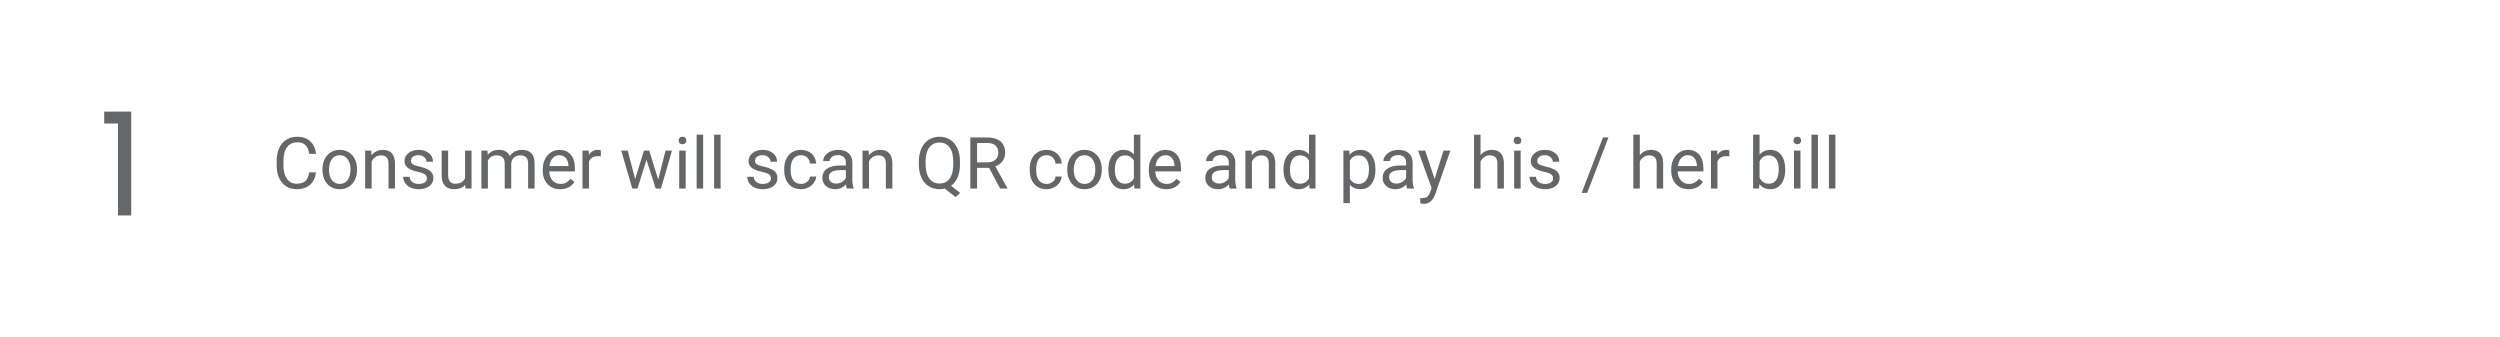 <svg width="557" height="75" viewBox="0 0 557 75" fill="none" xmlns="http://www.w3.org/2000/svg">
<path d="M70.403 38.391C70.263 39.594 69.817 40.523 69.067 41.18C68.323 41.831 67.33 42.156 66.091 42.156C64.747 42.156 63.669 41.675 62.856 40.711C62.049 39.747 61.645 38.458 61.645 36.844V35.75C61.645 34.693 61.833 33.763 62.208 32.961C62.588 32.159 63.125 31.544 63.817 31.117C64.51 30.685 65.312 30.469 66.224 30.469C67.432 30.469 68.401 30.807 69.13 31.484C69.859 32.156 70.284 33.089 70.403 34.281H68.895C68.765 33.375 68.481 32.719 68.044 32.312C67.612 31.906 67.005 31.703 66.224 31.703C65.265 31.703 64.513 32.057 63.966 32.766C63.424 33.474 63.153 34.482 63.153 35.789V36.891C63.153 38.125 63.411 39.107 63.927 39.836C64.442 40.565 65.164 40.93 66.091 40.93C66.924 40.93 67.562 40.742 68.005 40.367C68.453 39.987 68.75 39.328 68.895 38.391H70.403ZM71.849 37.695C71.849 36.867 72.01 36.122 72.333 35.461C72.661 34.8 73.114 34.289 73.692 33.93C74.276 33.57 74.94 33.391 75.685 33.391C76.836 33.391 77.765 33.789 78.474 34.586C79.187 35.383 79.544 36.443 79.544 37.766V37.867C79.544 38.69 79.385 39.43 79.067 40.086C78.755 40.737 78.304 41.245 77.716 41.609C77.132 41.974 76.461 42.156 75.7 42.156C74.554 42.156 73.625 41.758 72.911 40.961C72.203 40.164 71.849 39.109 71.849 37.797V37.695ZM73.302 37.867C73.302 38.805 73.518 39.557 73.95 40.125C74.388 40.693 74.971 40.977 75.7 40.977C76.435 40.977 77.018 40.69 77.45 40.117C77.882 39.539 78.099 38.732 78.099 37.695C78.099 36.768 77.877 36.018 77.435 35.445C76.997 34.867 76.414 34.578 75.685 34.578C74.971 34.578 74.395 34.862 73.958 35.43C73.52 35.997 73.302 36.81 73.302 37.867ZM82.724 33.547L82.77 34.609C83.416 33.797 84.26 33.391 85.302 33.391C87.088 33.391 87.989 34.398 88.005 36.414V42H86.56V36.406C86.554 35.797 86.414 35.346 86.138 35.055C85.867 34.763 85.442 34.617 84.864 34.617C84.395 34.617 83.984 34.742 83.63 34.992C83.276 35.242 83 35.57 82.802 35.977V42H81.356V33.547H82.724ZM95.106 39.758C95.106 39.367 94.958 39.065 94.661 38.852C94.37 38.633 93.856 38.445 93.122 38.289C92.393 38.133 91.812 37.945 91.38 37.727C90.953 37.508 90.635 37.247 90.427 36.945C90.224 36.643 90.122 36.284 90.122 35.867C90.122 35.175 90.414 34.589 90.997 34.109C91.586 33.63 92.336 33.391 93.247 33.391C94.205 33.391 94.981 33.638 95.575 34.133C96.174 34.628 96.474 35.26 96.474 36.031H95.02C95.02 35.635 94.851 35.294 94.513 35.008C94.179 34.721 93.757 34.578 93.247 34.578C92.721 34.578 92.31 34.693 92.013 34.922C91.716 35.151 91.567 35.45 91.567 35.82C91.567 36.169 91.705 36.432 91.981 36.609C92.257 36.786 92.755 36.956 93.474 37.117C94.198 37.279 94.784 37.471 95.231 37.695C95.679 37.919 96.01 38.19 96.224 38.508C96.442 38.82 96.552 39.203 96.552 39.656C96.552 40.411 96.25 41.018 95.645 41.477C95.041 41.93 94.257 42.156 93.294 42.156C92.617 42.156 92.018 42.036 91.497 41.797C90.976 41.557 90.567 41.224 90.27 40.797C89.979 40.365 89.833 39.898 89.833 39.398H91.278C91.304 39.883 91.497 40.268 91.856 40.555C92.221 40.836 92.7 40.977 93.294 40.977C93.841 40.977 94.278 40.867 94.606 40.648C94.94 40.425 95.106 40.128 95.106 39.758ZM103.653 41.164C103.091 41.825 102.265 42.156 101.177 42.156C100.276 42.156 99.588 41.896 99.114 41.375C98.645 40.849 98.409 40.073 98.403 39.047V33.547H99.849V39.008C99.849 40.289 100.369 40.93 101.411 40.93C102.515 40.93 103.25 40.518 103.614 39.695V33.547H105.06V42H103.685L103.653 41.164ZM108.622 33.547L108.661 34.484C109.281 33.755 110.117 33.391 111.169 33.391C112.351 33.391 113.156 33.844 113.583 34.75C113.864 34.344 114.229 34.016 114.677 33.766C115.13 33.516 115.664 33.391 116.278 33.391C118.132 33.391 119.075 34.372 119.106 36.336V42H117.661V36.422C117.661 35.818 117.523 35.367 117.247 35.07C116.971 34.768 116.507 34.617 115.856 34.617C115.32 34.617 114.875 34.779 114.521 35.102C114.166 35.419 113.961 35.849 113.903 36.391V42H112.45V36.461C112.45 35.232 111.849 34.617 110.646 34.617C109.698 34.617 109.049 35.021 108.7 35.828V42H107.255V33.547H108.622ZM124.802 42.156C123.656 42.156 122.724 41.781 122.005 41.031C121.286 40.276 120.927 39.268 120.927 38.008V37.742C120.927 36.904 121.086 36.156 121.403 35.5C121.726 34.839 122.174 34.323 122.747 33.953C123.325 33.578 123.95 33.391 124.622 33.391C125.721 33.391 126.575 33.753 127.185 34.477C127.794 35.2 128.099 36.237 128.099 37.586V38.188H122.372C122.393 39.021 122.635 39.695 123.099 40.211C123.567 40.721 124.161 40.977 124.88 40.977C125.39 40.977 125.823 40.872 126.177 40.664C126.531 40.456 126.841 40.18 127.106 39.836L127.989 40.523C127.281 41.612 126.218 42.156 124.802 42.156ZM124.622 34.578C124.039 34.578 123.549 34.792 123.153 35.219C122.757 35.641 122.513 36.234 122.419 37H126.653V36.891C126.612 36.156 126.414 35.589 126.06 35.188C125.705 34.781 125.226 34.578 124.622 34.578ZM133.864 34.844C133.646 34.807 133.409 34.789 133.153 34.789C132.205 34.789 131.562 35.193 131.224 36V42H129.778V33.547H131.185L131.208 34.523C131.682 33.768 132.354 33.391 133.224 33.391C133.505 33.391 133.718 33.427 133.864 33.5V34.844ZM146.653 40.008L148.278 33.547H149.724L147.263 42H146.091L144.036 35.594L142.036 42H140.864L138.411 33.547H139.849L141.513 39.875L143.481 33.547H144.646L146.653 40.008ZM152.771 42H151.325V33.547H152.771V42ZM151.208 31.305C151.208 31.07 151.278 30.872 151.419 30.711C151.565 30.549 151.778 30.469 152.06 30.469C152.341 30.469 152.554 30.549 152.7 30.711C152.846 30.872 152.919 31.07 152.919 31.305C152.919 31.539 152.846 31.734 152.7 31.891C152.554 32.047 152.341 32.125 152.06 32.125C151.778 32.125 151.565 32.047 151.419 31.891C151.278 31.734 151.208 31.539 151.208 31.305ZM156.661 42H155.216V30H156.661V42ZM160.552 42H159.106V30H160.552V42ZM171.763 39.758C171.763 39.367 171.614 39.065 171.317 38.852C171.026 38.633 170.513 38.445 169.778 38.289C169.049 38.133 168.468 37.945 168.036 37.727C167.609 37.508 167.291 37.247 167.083 36.945C166.88 36.643 166.778 36.284 166.778 35.867C166.778 35.175 167.07 34.589 167.653 34.109C168.242 33.63 168.992 33.391 169.903 33.391C170.862 33.391 171.638 33.638 172.231 34.133C172.83 34.628 173.13 35.26 173.13 36.031H171.677C171.677 35.635 171.507 35.294 171.169 35.008C170.836 34.721 170.414 34.578 169.903 34.578C169.377 34.578 168.966 34.693 168.669 34.922C168.372 35.151 168.224 35.45 168.224 35.82C168.224 36.169 168.362 36.432 168.638 36.609C168.914 36.786 169.411 36.956 170.13 37.117C170.854 37.279 171.44 37.471 171.888 37.695C172.336 37.919 172.666 38.19 172.88 38.508C173.099 38.82 173.208 39.203 173.208 39.656C173.208 40.411 172.906 41.018 172.302 41.477C171.698 41.93 170.914 42.156 169.95 42.156C169.273 42.156 168.674 42.036 168.153 41.797C167.632 41.557 167.224 41.224 166.927 40.797C166.635 40.365 166.489 39.898 166.489 39.398H167.935C167.961 39.883 168.153 40.268 168.513 40.555C168.877 40.836 169.356 40.977 169.95 40.977C170.497 40.977 170.935 40.867 171.263 40.648C171.596 40.425 171.763 40.128 171.763 39.758ZM178.481 40.977C178.997 40.977 179.448 40.82 179.833 40.508C180.218 40.195 180.432 39.805 180.474 39.336H181.841C181.815 39.82 181.648 40.281 181.341 40.719C181.034 41.156 180.622 41.505 180.106 41.766C179.596 42.026 179.054 42.156 178.481 42.156C177.33 42.156 176.414 41.773 175.731 41.008C175.054 40.237 174.716 39.185 174.716 37.852V37.609C174.716 36.786 174.867 36.055 175.169 35.414C175.471 34.773 175.903 34.276 176.466 33.922C177.034 33.568 177.703 33.391 178.474 33.391C179.422 33.391 180.208 33.675 180.833 34.242C181.463 34.81 181.799 35.547 181.841 36.453H180.474C180.432 35.906 180.224 35.458 179.849 35.109C179.479 34.755 179.021 34.578 178.474 34.578C177.739 34.578 177.169 34.844 176.763 35.375C176.362 35.901 176.161 36.664 176.161 37.664V37.938C176.161 38.911 176.362 39.661 176.763 40.188C177.164 40.714 177.737 40.977 178.481 40.977ZM188.685 42C188.601 41.833 188.534 41.536 188.481 41.109C187.81 41.807 187.007 42.156 186.075 42.156C185.242 42.156 184.557 41.922 184.021 41.453C183.489 40.979 183.224 40.38 183.224 39.656C183.224 38.776 183.557 38.094 184.224 37.609C184.896 37.12 185.838 36.875 187.052 36.875H188.458V36.211C188.458 35.706 188.307 35.305 188.005 35.008C187.703 34.706 187.257 34.555 186.669 34.555C186.153 34.555 185.721 34.685 185.372 34.945C185.023 35.206 184.849 35.521 184.849 35.891H183.396C183.396 35.469 183.544 35.062 183.841 34.672C184.143 34.276 184.549 33.964 185.06 33.734C185.575 33.505 186.14 33.391 186.755 33.391C187.729 33.391 188.492 33.635 189.044 34.125C189.596 34.609 189.882 35.279 189.903 36.133V40.023C189.903 40.8 190.002 41.417 190.2 41.875V42H188.685ZM186.286 40.898C186.739 40.898 187.169 40.781 187.575 40.547C187.981 40.312 188.276 40.008 188.458 39.633V37.898H187.325C185.554 37.898 184.669 38.417 184.669 39.453C184.669 39.906 184.82 40.26 185.122 40.516C185.424 40.771 185.812 40.898 186.286 40.898ZM193.536 33.547L193.583 34.609C194.229 33.797 195.073 33.391 196.114 33.391C197.901 33.391 198.802 34.398 198.817 36.414V42H197.372V36.406C197.367 35.797 197.226 35.346 196.95 35.055C196.679 34.763 196.255 34.617 195.677 34.617C195.208 34.617 194.797 34.742 194.442 34.992C194.088 35.242 193.812 35.57 193.614 35.977V42H192.169V33.547H193.536ZM213.88 36.68C213.88 37.779 213.705 38.727 213.356 39.523C213.007 40.315 212.518 40.935 211.888 41.383L213.919 42.977L212.896 43.922L210.497 42.016C210.122 42.109 209.726 42.156 209.31 42.156C208.414 42.156 207.619 41.938 206.927 41.5C206.234 41.057 205.695 40.43 205.31 39.617C204.929 38.8 204.734 37.854 204.724 36.781V35.961C204.724 34.867 204.914 33.901 205.294 33.062C205.674 32.224 206.211 31.583 206.903 31.141C207.601 30.693 208.398 30.469 209.294 30.469C210.211 30.469 211.015 30.69 211.708 31.133C212.406 31.576 212.942 32.214 213.317 33.047C213.692 33.875 213.88 34.844 213.88 35.953V36.68ZM212.38 35.945C212.38 34.607 212.112 33.575 211.575 32.852C211.044 32.122 210.284 31.758 209.294 31.758C208.351 31.758 207.606 32.12 207.06 32.844C206.518 33.562 206.239 34.562 206.224 35.844V36.68C206.224 37.982 206.494 39.008 207.036 39.758C207.583 40.508 208.341 40.883 209.31 40.883C210.278 40.883 211.028 40.531 211.56 39.828C212.091 39.12 212.364 38.107 212.38 36.789V35.945ZM220.364 37.398H217.692V42H216.185V30.625H219.95C221.231 30.625 222.216 30.917 222.903 31.5C223.596 32.083 223.942 32.932 223.942 34.047C223.942 34.755 223.75 35.372 223.364 35.898C222.984 36.425 222.453 36.818 221.771 37.078L224.442 41.906V42H222.833L220.364 37.398ZM217.692 36.172H219.997C220.742 36.172 221.333 35.979 221.771 35.594C222.213 35.208 222.435 34.693 222.435 34.047C222.435 33.344 222.224 32.805 221.802 32.43C221.385 32.055 220.781 31.865 219.989 31.859H217.692V36.172ZM233.185 40.977C233.7 40.977 234.151 40.82 234.536 40.508C234.922 40.195 235.135 39.805 235.177 39.336H236.544C236.518 39.82 236.351 40.281 236.044 40.719C235.737 41.156 235.325 41.505 234.81 41.766C234.299 42.026 233.757 42.156 233.185 42.156C232.034 42.156 231.117 41.773 230.435 41.008C229.757 40.237 229.419 39.185 229.419 37.852V37.609C229.419 36.786 229.57 36.055 229.872 35.414C230.174 34.773 230.606 34.276 231.169 33.922C231.737 33.568 232.406 33.391 233.177 33.391C234.125 33.391 234.911 33.675 235.536 34.242C236.166 34.81 236.502 35.547 236.544 36.453H235.177C235.135 35.906 234.927 35.458 234.552 35.109C234.182 34.755 233.724 34.578 233.177 34.578C232.442 34.578 231.872 34.844 231.466 35.375C231.065 35.901 230.864 36.664 230.864 37.664V37.938C230.864 38.911 231.065 39.661 231.466 40.188C231.867 40.714 232.44 40.977 233.185 40.977ZM237.786 37.695C237.786 36.867 237.948 36.122 238.271 35.461C238.599 34.8 239.052 34.289 239.63 33.93C240.213 33.57 240.877 33.391 241.622 33.391C242.773 33.391 243.703 33.789 244.411 34.586C245.125 35.383 245.481 36.443 245.481 37.766V37.867C245.481 38.69 245.323 39.43 245.005 40.086C244.692 40.737 244.242 41.245 243.653 41.609C243.07 41.974 242.398 42.156 241.638 42.156C240.492 42.156 239.562 41.758 238.849 40.961C238.14 40.164 237.786 39.109 237.786 37.797V37.695ZM239.239 37.867C239.239 38.805 239.455 39.557 239.888 40.125C240.325 40.693 240.909 40.977 241.638 40.977C242.372 40.977 242.955 40.69 243.388 40.117C243.82 39.539 244.036 38.732 244.036 37.695C244.036 36.768 243.815 36.018 243.372 35.445C242.935 34.867 242.351 34.578 241.622 34.578C240.909 34.578 240.333 34.862 239.896 35.43C239.458 35.997 239.239 36.81 239.239 37.867ZM246.942 37.703C246.942 36.406 247.25 35.365 247.864 34.578C248.479 33.786 249.284 33.391 250.278 33.391C251.268 33.391 252.052 33.729 252.63 34.406V30H254.075V42H252.747L252.677 41.094C252.099 41.802 251.294 42.156 250.263 42.156C249.284 42.156 248.484 41.755 247.864 40.953C247.25 40.151 246.942 39.104 246.942 37.812V37.703ZM248.388 37.867C248.388 38.825 248.586 39.575 248.981 40.117C249.377 40.659 249.924 40.93 250.622 40.93C251.539 40.93 252.208 40.518 252.63 39.695V35.812C252.198 35.016 251.534 34.617 250.638 34.617C249.929 34.617 249.377 34.891 248.981 35.438C248.586 35.984 248.388 36.794 248.388 37.867ZM259.833 42.156C258.687 42.156 257.755 41.781 257.036 41.031C256.317 40.276 255.958 39.268 255.958 38.008V37.742C255.958 36.904 256.117 36.156 256.435 35.5C256.757 34.839 257.205 34.323 257.778 33.953C258.356 33.578 258.981 33.391 259.653 33.391C260.752 33.391 261.606 33.753 262.216 34.477C262.825 35.2 263.13 36.237 263.13 37.586V38.188H257.403C257.424 39.021 257.666 39.695 258.13 40.211C258.599 40.721 259.192 40.977 259.911 40.977C260.422 40.977 260.854 40.872 261.208 40.664C261.562 40.456 261.872 40.18 262.138 39.836L263.021 40.523C262.312 41.612 261.25 42.156 259.833 42.156ZM259.653 34.578C259.07 34.578 258.58 34.792 258.185 35.219C257.789 35.641 257.544 36.234 257.45 37H261.685V36.891C261.643 36.156 261.445 35.589 261.091 35.188C260.737 34.781 260.257 34.578 259.653 34.578ZM273.997 42C273.914 41.833 273.846 41.536 273.794 41.109C273.122 41.807 272.32 42.156 271.388 42.156C270.554 42.156 269.869 41.922 269.333 41.453C268.802 40.979 268.536 40.38 268.536 39.656C268.536 38.776 268.869 38.094 269.536 37.609C270.208 37.12 271.151 36.875 272.364 36.875H273.771V36.211C273.771 35.706 273.619 35.305 273.317 35.008C273.015 34.706 272.57 34.555 271.981 34.555C271.466 34.555 271.034 34.685 270.685 34.945C270.336 35.206 270.161 35.521 270.161 35.891H268.708C268.708 35.469 268.856 35.062 269.153 34.672C269.455 34.276 269.862 33.964 270.372 33.734C270.888 33.505 271.453 33.391 272.067 33.391C273.041 33.391 273.804 33.635 274.356 34.125C274.909 34.609 275.195 35.279 275.216 36.133V40.023C275.216 40.8 275.315 41.417 275.513 41.875V42H273.997ZM271.599 40.898C272.052 40.898 272.481 40.781 272.888 40.547C273.294 40.312 273.588 40.008 273.771 39.633V37.898H272.638C270.867 37.898 269.981 38.417 269.981 39.453C269.981 39.906 270.132 40.26 270.435 40.516C270.737 40.771 271.125 40.898 271.599 40.898ZM278.849 33.547L278.896 34.609C279.541 33.797 280.385 33.391 281.427 33.391C283.213 33.391 284.114 34.398 284.13 36.414V42H282.685V36.406C282.679 35.797 282.539 35.346 282.263 35.055C281.992 34.763 281.567 34.617 280.989 34.617C280.521 34.617 280.109 34.742 279.755 34.992C279.401 35.242 279.125 35.57 278.927 35.977V42H277.481V33.547H278.849ZM285.958 37.703C285.958 36.406 286.265 35.365 286.88 34.578C287.494 33.786 288.299 33.391 289.294 33.391C290.284 33.391 291.067 33.729 291.646 34.406V30H293.091V42H291.763L291.692 41.094C291.114 41.802 290.31 42.156 289.278 42.156C288.299 42.156 287.5 41.755 286.88 40.953C286.265 40.151 285.958 39.104 285.958 37.812V37.703ZM287.403 37.867C287.403 38.825 287.601 39.575 287.997 40.117C288.393 40.659 288.94 40.93 289.638 40.93C290.554 40.93 291.224 40.518 291.646 39.695V35.812C291.213 35.016 290.549 34.617 289.653 34.617C288.945 34.617 288.393 34.891 287.997 35.438C287.601 35.984 287.403 36.794 287.403 37.867ZM306.45 37.867C306.45 39.154 306.156 40.19 305.567 40.977C304.979 41.763 304.182 42.156 303.177 42.156C302.151 42.156 301.343 41.831 300.755 41.18V45.25H299.31V33.547H300.63L300.7 34.484C301.289 33.755 302.106 33.391 303.153 33.391C304.169 33.391 304.971 33.773 305.56 34.539C306.153 35.305 306.45 36.37 306.45 37.734V37.867ZM305.005 37.703C305.005 36.75 304.802 35.997 304.396 35.445C303.989 34.893 303.432 34.617 302.724 34.617C301.849 34.617 301.192 35.005 300.755 35.781V39.82C301.187 40.591 301.849 40.977 302.739 40.977C303.432 40.977 303.981 40.703 304.388 40.156C304.799 39.604 305.005 38.786 305.005 37.703ZM313.513 42C313.429 41.833 313.362 41.536 313.31 41.109C312.638 41.807 311.836 42.156 310.903 42.156C310.07 42.156 309.385 41.922 308.849 41.453C308.317 40.979 308.052 40.38 308.052 39.656C308.052 38.776 308.385 38.094 309.052 37.609C309.724 37.12 310.666 36.875 311.88 36.875H313.286V36.211C313.286 35.706 313.135 35.305 312.833 35.008C312.531 34.706 312.086 34.555 311.497 34.555C310.981 34.555 310.549 34.685 310.2 34.945C309.851 35.206 309.677 35.521 309.677 35.891H308.224C308.224 35.469 308.372 35.062 308.669 34.672C308.971 34.276 309.377 33.964 309.888 33.734C310.403 33.505 310.968 33.391 311.583 33.391C312.557 33.391 313.32 33.635 313.872 34.125C314.424 34.609 314.711 35.279 314.731 36.133V40.023C314.731 40.8 314.83 41.417 315.028 41.875V42H313.513ZM311.114 40.898C311.567 40.898 311.997 40.781 312.403 40.547C312.81 40.312 313.104 40.008 313.286 39.633V37.898H312.153C310.382 37.898 309.497 38.417 309.497 39.453C309.497 39.906 309.648 40.26 309.95 40.516C310.252 40.771 310.64 40.898 311.114 40.898ZM319.638 39.883L321.606 33.547H323.153L319.755 43.305C319.229 44.711 318.393 45.414 317.247 45.414L316.974 45.391L316.435 45.289V44.117L316.825 44.148C317.315 44.148 317.695 44.05 317.966 43.852C318.242 43.654 318.468 43.292 318.646 42.766L318.966 41.906L315.95 33.547H317.528L319.638 39.883ZM329.864 34.57C330.505 33.784 331.338 33.391 332.364 33.391C334.151 33.391 335.052 34.398 335.067 36.414V42H333.622V36.406C333.617 35.797 333.476 35.346 333.2 35.055C332.929 34.763 332.505 34.617 331.927 34.617C331.458 34.617 331.047 34.742 330.692 34.992C330.338 35.242 330.062 35.57 329.864 35.977V42H328.419V30H329.864V34.57ZM338.802 42H337.356V33.547H338.802V42ZM337.239 31.305C337.239 31.07 337.31 30.872 337.45 30.711C337.596 30.549 337.81 30.469 338.091 30.469C338.372 30.469 338.586 30.549 338.731 30.711C338.877 30.872 338.95 31.07 338.95 31.305C338.95 31.539 338.877 31.734 338.731 31.891C338.586 32.047 338.372 32.125 338.091 32.125C337.81 32.125 337.596 32.047 337.45 31.891C337.31 31.734 337.239 31.539 337.239 31.305ZM346.044 39.758C346.044 39.367 345.896 39.065 345.599 38.852C345.307 38.633 344.794 38.445 344.06 38.289C343.33 38.133 342.75 37.945 342.317 37.727C341.89 37.508 341.573 37.247 341.364 36.945C341.161 36.643 341.06 36.284 341.06 35.867C341.06 35.175 341.351 34.589 341.935 34.109C342.523 33.63 343.273 33.391 344.185 33.391C345.143 33.391 345.919 33.638 346.513 34.133C347.112 34.628 347.411 35.26 347.411 36.031H345.958C345.958 35.635 345.789 35.294 345.45 35.008C345.117 34.721 344.695 34.578 344.185 34.578C343.659 34.578 343.247 34.693 342.95 34.922C342.653 35.151 342.505 35.45 342.505 35.82C342.505 36.169 342.643 36.432 342.919 36.609C343.195 36.786 343.692 36.956 344.411 37.117C345.135 37.279 345.721 37.471 346.169 37.695C346.617 37.919 346.948 38.19 347.161 38.508C347.38 38.82 347.489 39.203 347.489 39.656C347.489 40.411 347.187 41.018 346.583 41.477C345.979 41.93 345.195 42.156 344.231 42.156C343.554 42.156 342.955 42.036 342.435 41.797C341.914 41.557 341.505 41.224 341.208 40.797C340.916 40.365 340.771 39.898 340.771 39.398H342.216C342.242 39.883 342.435 40.268 342.794 40.555C343.159 40.836 343.638 40.977 344.231 40.977C344.778 40.977 345.216 40.867 345.544 40.648C345.877 40.425 346.044 40.128 346.044 39.758ZM353.63 42.977H352.388L357.138 30.625H358.372L353.63 42.977ZM365.349 34.57C365.989 33.784 366.823 33.391 367.849 33.391C369.635 33.391 370.536 34.398 370.552 36.414V42H369.106V36.406C369.101 35.797 368.961 35.346 368.685 35.055C368.414 34.763 367.989 34.617 367.411 34.617C366.942 34.617 366.531 34.742 366.177 34.992C365.823 35.242 365.547 35.57 365.349 35.977V42H363.903V30H365.349V34.57ZM376.224 42.156C375.078 42.156 374.146 41.781 373.427 41.031C372.708 40.276 372.349 39.268 372.349 38.008V37.742C372.349 36.904 372.507 36.156 372.825 35.5C373.148 34.839 373.596 34.323 374.169 33.953C374.747 33.578 375.372 33.391 376.044 33.391C377.143 33.391 377.997 33.753 378.606 34.477C379.216 35.2 379.521 36.237 379.521 37.586V38.188H373.794C373.815 39.021 374.057 39.695 374.521 40.211C374.989 40.721 375.583 40.977 376.302 40.977C376.812 40.977 377.244 40.872 377.599 40.664C377.953 40.456 378.263 40.18 378.528 39.836L379.411 40.523C378.703 41.612 377.64 42.156 376.224 42.156ZM376.044 34.578C375.461 34.578 374.971 34.792 374.575 35.219C374.179 35.641 373.935 36.234 373.841 37H378.075V36.891C378.034 36.156 377.836 35.589 377.481 35.188C377.127 34.781 376.648 34.578 376.044 34.578ZM385.286 34.844C385.067 34.807 384.83 34.789 384.575 34.789C383.627 34.789 382.984 35.193 382.646 36V42H381.2V33.547H382.606L382.63 34.523C383.104 33.768 383.776 33.391 384.646 33.391C384.927 33.391 385.14 33.427 385.286 33.5V34.844ZM397.747 37.867C397.747 39.159 397.45 40.198 396.856 40.984C396.263 41.766 395.466 42.156 394.466 42.156C393.398 42.156 392.573 41.779 391.989 41.023L391.919 42H390.591V30H392.036V34.477C392.619 33.753 393.424 33.391 394.45 33.391C395.476 33.391 396.281 33.779 396.864 34.555C397.453 35.331 397.747 36.393 397.747 37.742V37.867ZM396.302 37.703C396.302 36.719 396.112 35.958 395.731 35.422C395.351 34.885 394.804 34.617 394.091 34.617C393.138 34.617 392.453 35.06 392.036 35.945V39.602C392.479 40.487 393.169 40.93 394.106 40.93C394.799 40.93 395.338 40.661 395.724 40.125C396.109 39.589 396.302 38.781 396.302 37.703ZM401.146 42H399.7V33.547H401.146V42ZM399.583 31.305C399.583 31.07 399.653 30.872 399.794 30.711C399.94 30.549 400.153 30.469 400.435 30.469C400.716 30.469 400.929 30.549 401.075 30.711C401.221 30.872 401.294 31.07 401.294 31.305C401.294 31.539 401.221 31.734 401.075 31.891C400.929 32.047 400.716 32.125 400.435 32.125C400.153 32.125 399.94 32.047 399.794 31.891C399.653 31.734 399.583 31.539 399.583 31.305ZM405.036 42H403.591V30H405.036V42ZM408.927 42H407.481V30H408.927V42Z" fill="#656668"/>
<path d="M26.288 48H29.232V24.864H23.216V27.52H26.288V48Z" fill="#656668"/>
</svg>

